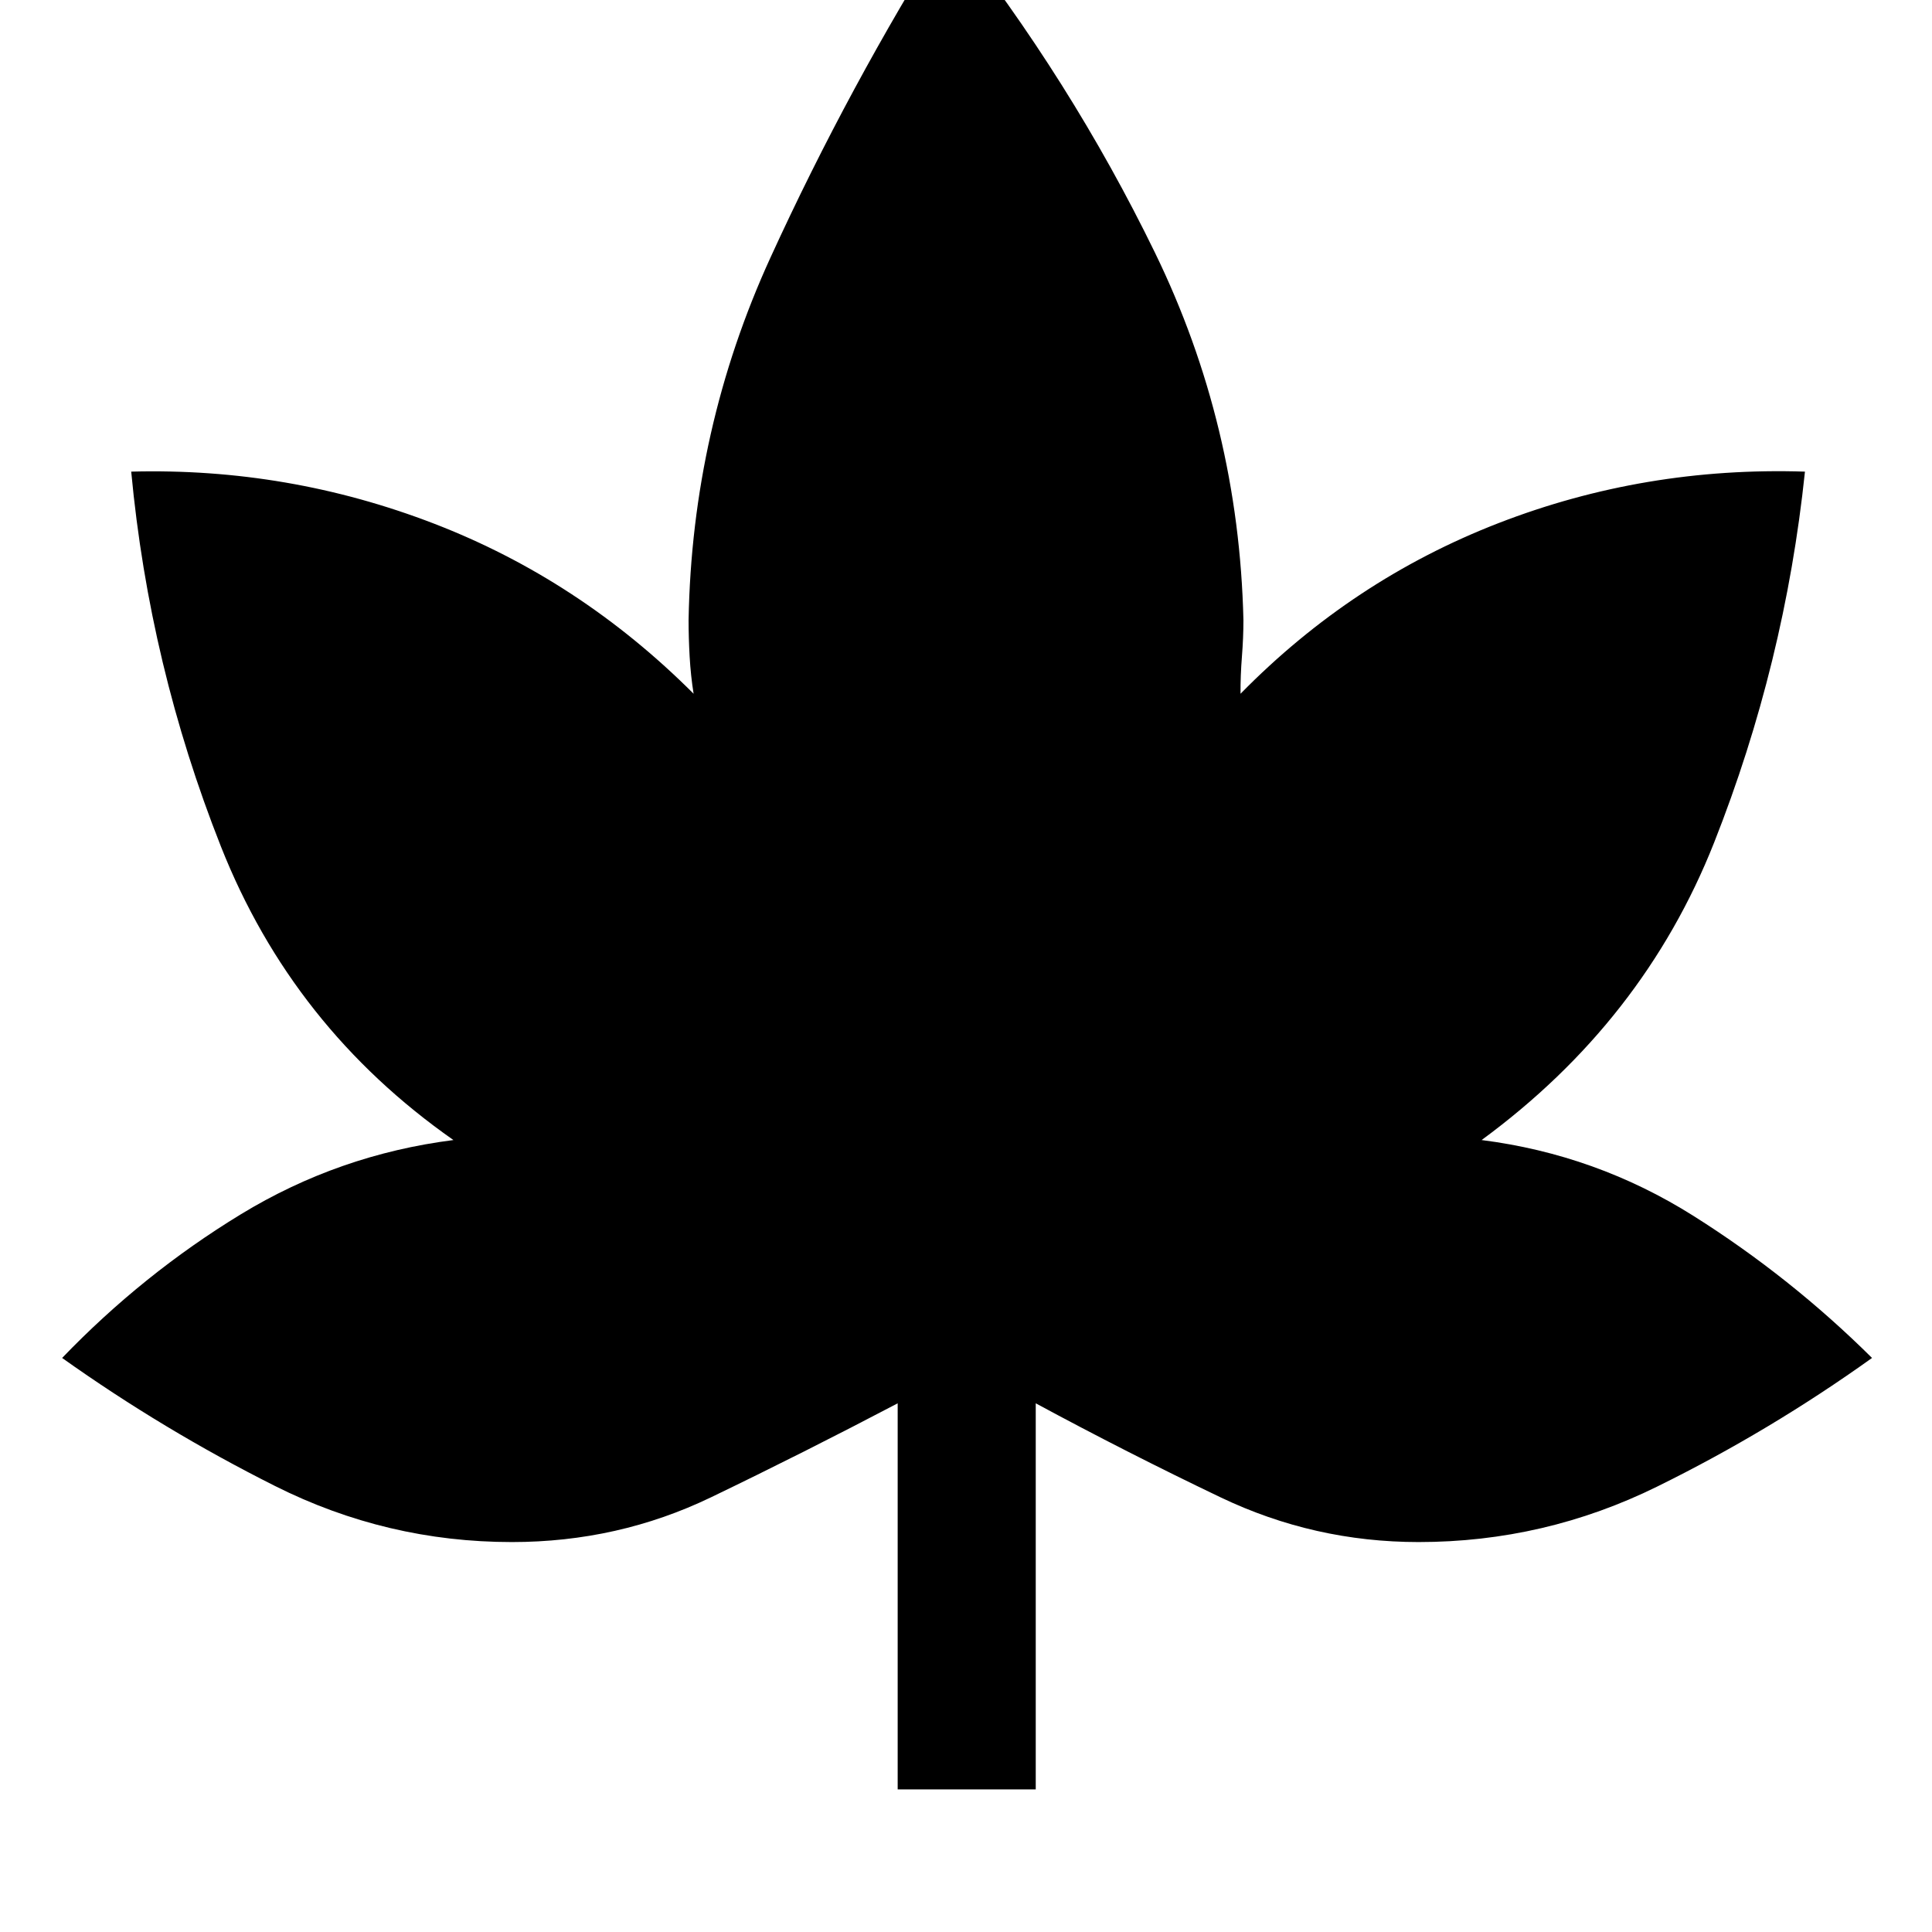 <svg xmlns="http://www.w3.org/2000/svg" height="48" viewBox="0 -960 960 960" width="48"><path d="M446.05-70.87V-262.7q-46.64 24.5-92.79 46.72-46.16 22.22-98.9 22.22-62.21 0-117.71-27.86-55.5-27.86-105.78-63.62 40.09-41.69 88.76-71.36 48.67-29.66 105.67-36.92-80-56.02-115.55-145.92Q74.2-629.33 65.2-725.65q78.06-2.07 150.44 25.83 72.38 27.91 129.01 84.54-1.43-8.94-1.97-18.42-.53-9.49-.53-18.19 1.7-94.89 40.68-180.1 38.97-85.21 88.92-164.66 60.45 76.52 102.14 162.2 41.7 85.67 43.96 182.56 0 8.7-.75 18.19-.75 9.48-.69 18.42 55.57-56.63 128.2-84.79 72.63-28.15 152.26-25.58-10 95.46-45.12 184.28-35.12 88.83-115.55 147.85 57 7.26 105.28 37.7 48.28 30.45 88.72 70.58-50.76 36.33-106.73 63.9-55.96 27.58-118.58 27.58-51.93 0-98.4-22.22-46.47-22.22-91.84-46.72v191.83h-68.6Z"/></svg>